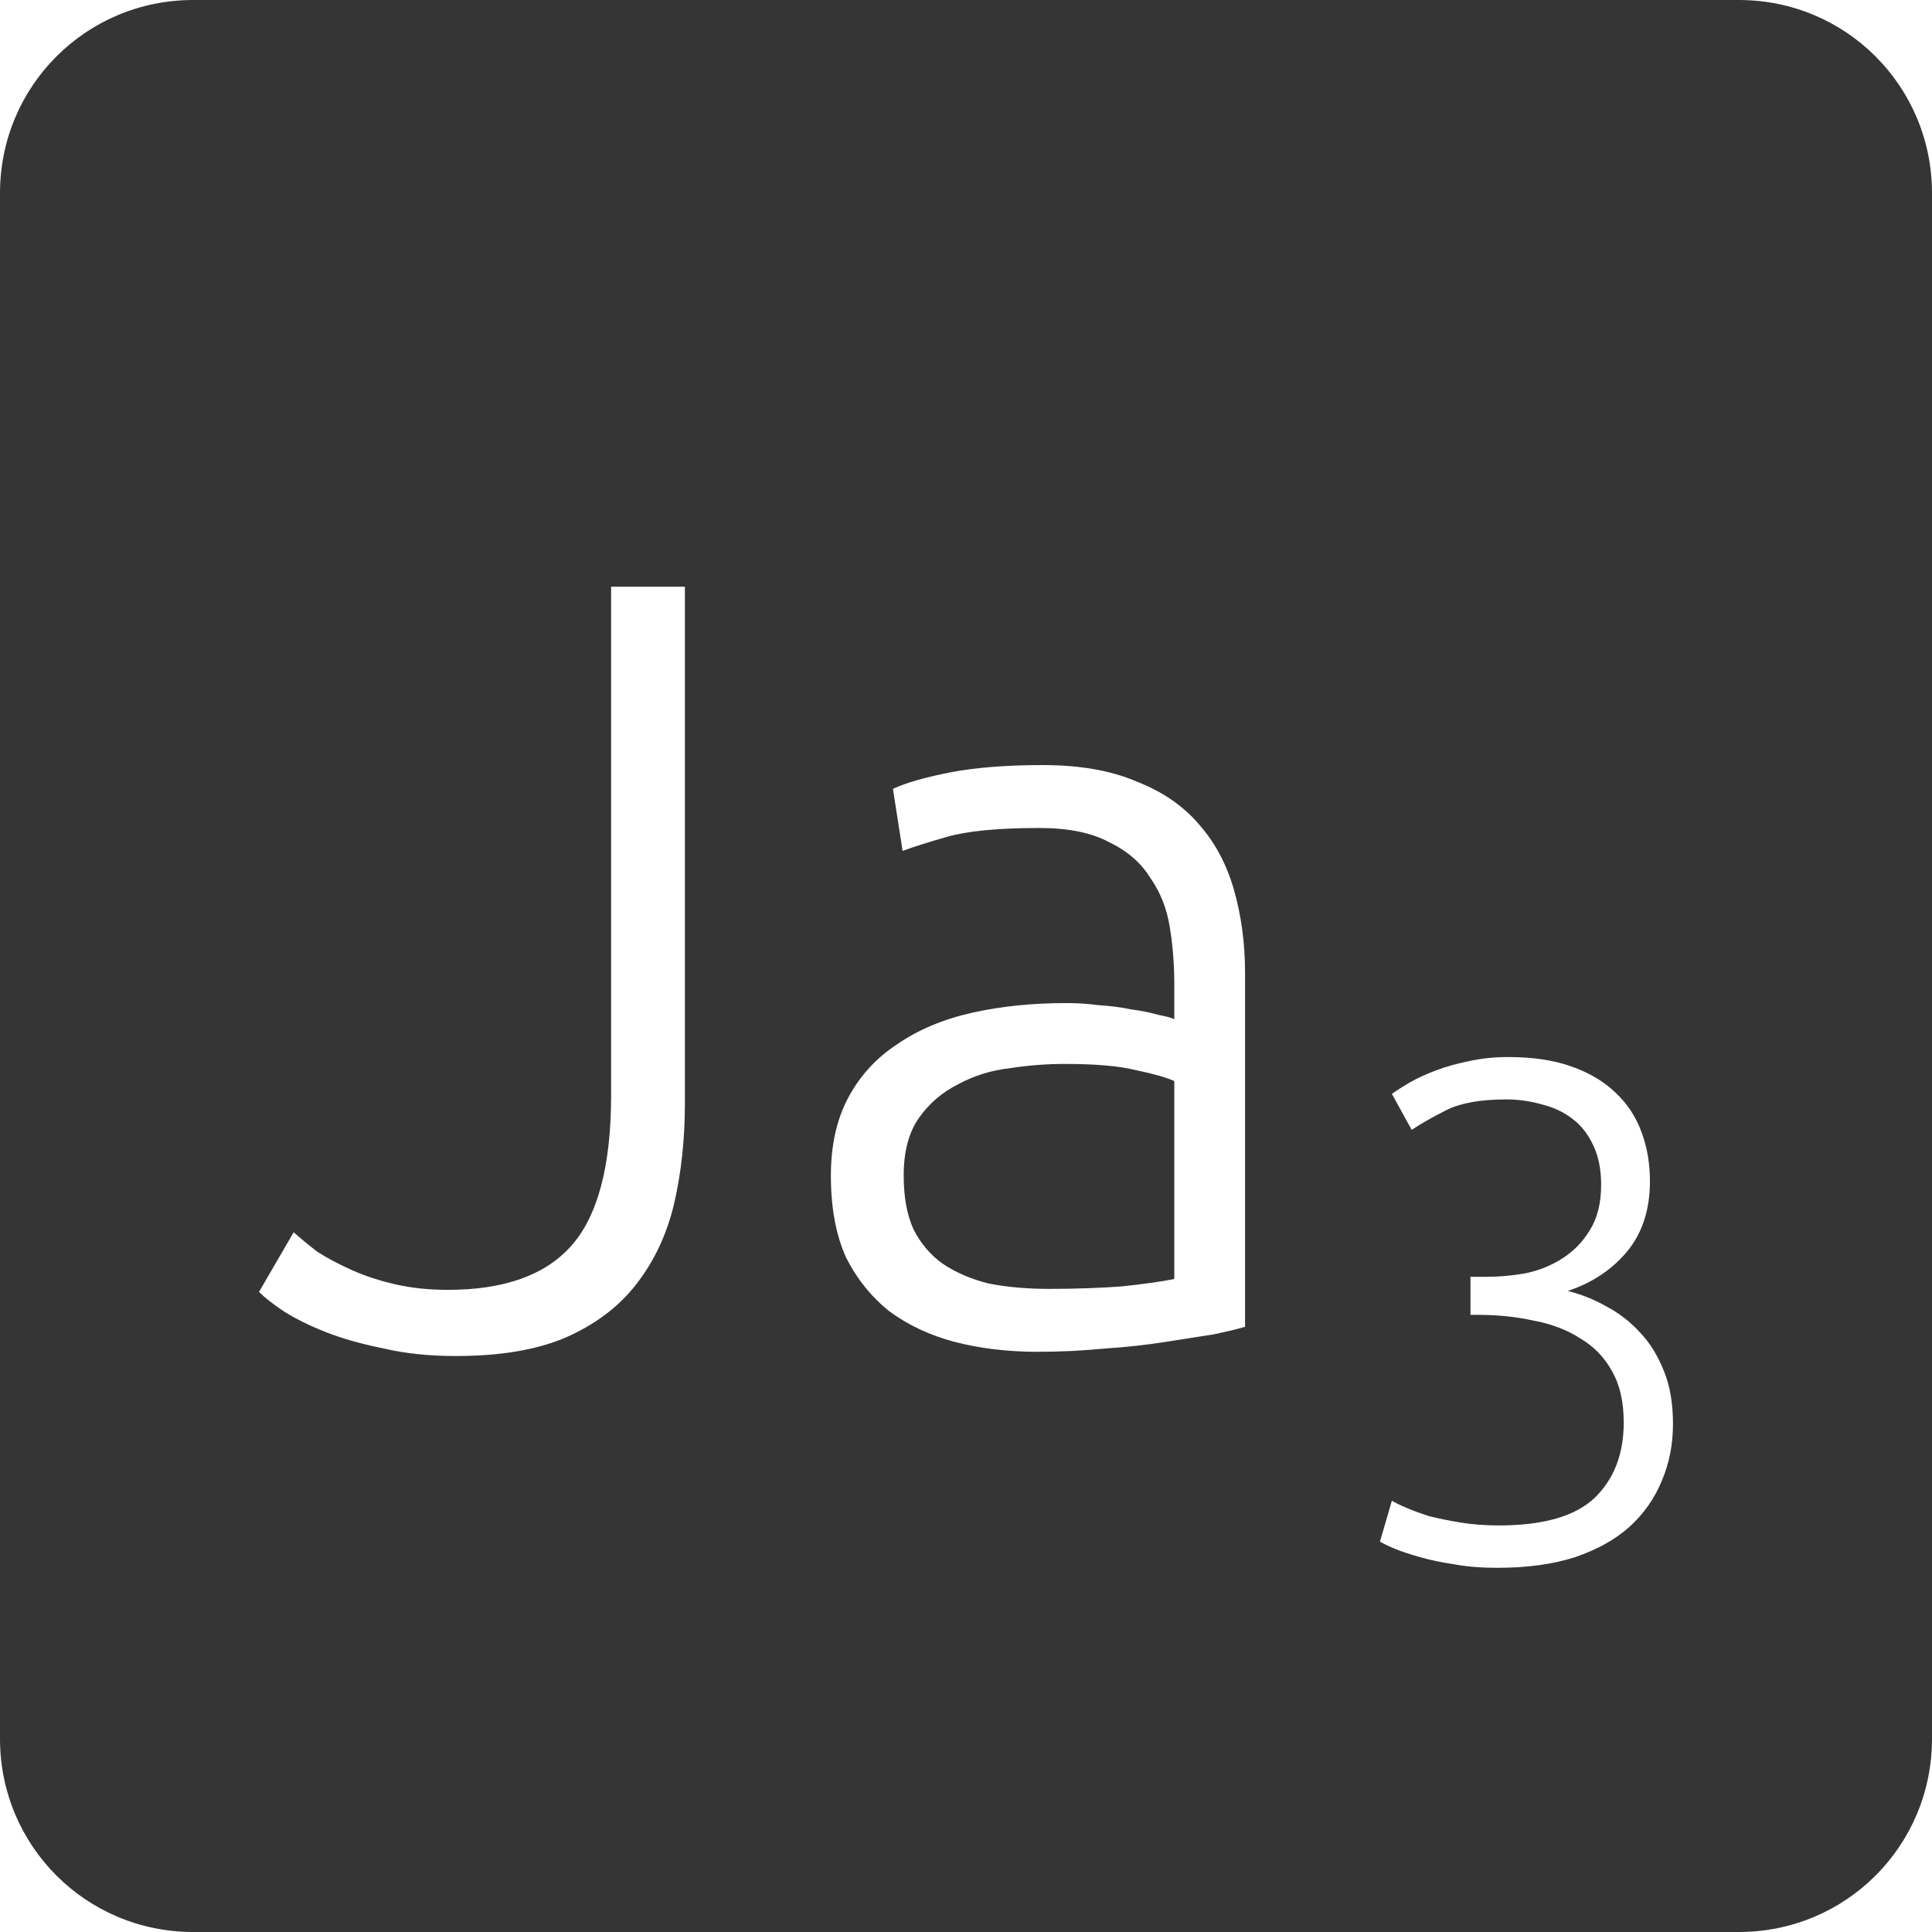 <?xml version="1.0" encoding="UTF-8" standalone="no"?>
<svg
   xmlns:dc="http://purl.org/dc/elements/1.1/"
   xmlns:cc="http://creativecommons.org/ns#"
   xmlns:rdf="http://www.w3.org/1999/02/22-rdf-syntax-ns#"
   xmlns:svg="http://www.w3.org/2000/svg"
   xmlns="http://www.w3.org/2000/svg"
   xmlns:sodipodi="http://sodipodi.sourceforge.net/DTD/sodipodi-0.dtd"
   xmlns:inkscape="http://www.inkscape.org/namespaces/inkscape"
   viewBox="0 0 16 16"
   id="svg2"
   version="1.1"
   inkscape:version="0.91 r13725"
   sodipodi:docname="indicator-keyboard-Ja-3.svg">
  <defs
     id="defs12" />
  <sodipodi:namedview
     pagecolor="#ffffff"
     bordercolor="#666666"
     borderopacity="1"
     objecttolerance="10"
     gridtolerance="10"
     guidetolerance="10"
     inkscape:pageopacity="0"
     inkscape:pageshadow="2"
     inkscape:window-width="640"
     inkscape:window-height="480"
     id="namedview10"
     showgrid="false"
     inkscape:zoom="14.75"
     inkscape:cx="8"
     inkscape:cy="8"
     inkscape:window-x="65"
     inkscape:window-y="24"
     inkscape:window-maximized="0"
     inkscape:current-layer="svg2" />
  <path
     style="fill:#353535;fill-opacity:1"
     d="M 1.6 0 C 0.713 2.9605947e-16 0 0.713 0 1.6 L 0 14.4 C 2.9605947e-16 15.287 0.713 16 1.6 16 L 14.4 16 C 15.287 16 16 15.287 16 14.4 L 16 1.6 C 16 0.713 15.287 0 14.4 0 L 1.6 0 z M 5.061 4.859 L 5.672 4.859 L 5.672 9.135 C 5.672 9.435 5.642 9.713 5.582 9.971 C 5.522 10.223 5.418 10.445 5.268 10.637 C 5.124 10.823 4.928 10.97 4.682 11.078 C 4.442 11.18 4.139 11.23 3.773 11.23 C 3.557 11.23 3.36 11.21 3.18 11.168 C 3 11.132 2.839 11.087 2.701 11.033 C 2.563 10.979 2.448 10.921 2.352 10.861 C 2.262 10.801 2.193 10.747 2.145 10.699 L 2.432 10.205 C 2.486 10.253 2.551 10.307 2.629 10.367 C 2.713 10.421 2.81 10.472 2.918 10.52 C 3.026 10.568 3.145 10.607 3.277 10.637 C 3.409 10.667 3.553 10.682 3.709 10.682 C 4.171 10.682 4.511 10.562 4.727 10.322 C 4.949 10.076 5.061 9.658 5.061 9.07 L 5.061 4.859 z M 8.635 6.336 C 8.941 6.336 9.2 6.381 9.41 6.471 C 9.626 6.555 9.8 6.674 9.932 6.83 C 10.064 6.98 10.159 7.159 10.219 7.369 C 10.279 7.579 10.311 7.809 10.311 8.055 L 10.311 10.988 C 10.251 11.006 10.163 11.027 10.049 11.051 C 9.935 11.069 9.802 11.089 9.652 11.113 C 9.502 11.137 9.334 11.156 9.148 11.168 C 8.968 11.186 8.782 11.195 8.59 11.195 C 8.344 11.195 8.116 11.167 7.906 11.113 C 7.702 11.059 7.523 10.975 7.367 10.861 C 7.217 10.741 7.096 10.592 7.006 10.412 C 6.922 10.226 6.881 10 6.881 9.736 C 6.881 9.484 6.929 9.27 7.025 9.09 C 7.121 8.91 7.256 8.762 7.43 8.648 C 7.604 8.528 7.811 8.441 8.051 8.387 C 8.291 8.333 8.552 8.307 8.834 8.307 C 8.918 8.307 9.004 8.312 9.094 8.324 C 9.19 8.33 9.281 8.341 9.365 8.359 C 9.455 8.371 9.53 8.386 9.59 8.404 C 9.656 8.416 9.701 8.429 9.725 8.441 L 9.725 8.152 C 9.725 7.99 9.713 7.836 9.689 7.686 C 9.665 7.53 9.611 7.391 9.527 7.271 C 9.449 7.145 9.336 7.047 9.186 6.975 C 9.042 6.897 8.849 6.857 8.609 6.857 C 8.267 6.857 8.012 6.882 7.844 6.93 C 7.676 6.978 7.553 7.017 7.475 7.047 L 7.395 6.533 C 7.497 6.485 7.651 6.44 7.861 6.398 C 8.077 6.356 8.335 6.336 8.635 6.336 z M 12.488 8.754 C 12.691 8.754 12.864 8.779 13.008 8.83 C 13.156 8.881 13.279 8.953 13.377 9.047 C 13.474 9.137 13.547 9.246 13.594 9.375 C 13.641 9.5 13.664 9.635 13.664 9.783 C 13.664 10.021 13.599 10.217 13.471 10.369 C 13.346 10.517 13.183 10.625 12.984 10.691 C 13.094 10.719 13.199 10.76 13.301 10.818 C 13.406 10.873 13.5 10.945 13.582 11.035 C 13.664 11.121 13.729 11.227 13.779 11.352 C 13.83 11.476 13.855 11.623 13.855 11.791 C 13.855 11.963 13.824 12.119 13.762 12.264 C 13.703 12.408 13.615 12.535 13.494 12.645 C 13.377 12.75 13.226 12.834 13.043 12.896 C 12.86 12.955 12.646 12.984 12.4 12.984 C 12.272 12.984 12.152 12.975 12.043 12.955 C 11.938 12.939 11.844 12.92 11.762 12.896 C 11.68 12.873 11.609 12.85 11.551 12.826 C 11.496 12.803 11.455 12.783 11.428 12.768 L 11.527 12.428 C 11.551 12.443 11.59 12.463 11.645 12.486 C 11.699 12.51 11.764 12.533 11.838 12.557 C 11.916 12.576 12.002 12.594 12.096 12.609 C 12.193 12.625 12.299 12.633 12.412 12.633 C 12.783 12.633 13.047 12.556 13.207 12.404 C 13.367 12.248 13.447 12.041 13.447 11.779 C 13.447 11.608 13.414 11.465 13.348 11.352 C 13.285 11.238 13.197 11.148 13.084 11.082 C 12.975 11.012 12.845 10.963 12.697 10.936 C 12.553 10.904 12.4 10.889 12.236 10.889 L 12.178 10.889 L 12.178 10.574 L 12.312 10.574 C 12.418 10.574 12.524 10.564 12.633 10.545 C 12.746 10.522 12.848 10.48 12.938 10.422 C 13.031 10.363 13.108 10.285 13.166 10.188 C 13.228 10.09 13.26 9.965 13.26 9.812 C 13.26 9.684 13.238 9.576 13.195 9.486 C 13.152 9.393 13.094 9.318 13.02 9.264 C 12.949 9.209 12.865 9.17 12.768 9.146 C 12.674 9.119 12.576 9.105 12.471 9.105 C 12.26 9.105 12.096 9.135 11.979 9.193 C 11.862 9.252 11.766 9.307 11.691 9.357 L 11.527 9.059 C 11.566 9.031 11.615 9 11.674 8.965 C 11.736 8.93 11.809 8.896 11.891 8.865 C 11.973 8.834 12.063 8.809 12.16 8.789 C 12.262 8.766 12.371 8.754 12.488 8.754 z M 8.816 8.811 C 8.672 8.811 8.521 8.822 8.365 8.846 C 8.209 8.864 8.066 8.908 7.934 8.98 C 7.802 9.046 7.693 9.14 7.609 9.26 C 7.525 9.38 7.484 9.538 7.484 9.736 C 7.484 9.91 7.51 10.058 7.564 10.178 C 7.624 10.298 7.707 10.395 7.809 10.467 C 7.917 10.539 8.042 10.593 8.186 10.629 C 8.336 10.659 8.503 10.674 8.689 10.674 C 8.917 10.674 9.115 10.666 9.283 10.654 C 9.457 10.636 9.605 10.616 9.725 10.592 L 9.725 8.953 C 9.659 8.923 9.554 8.893 9.41 8.863 C 9.266 8.827 9.068 8.811 8.816 8.811 z "
     id="path4" />
</svg>
